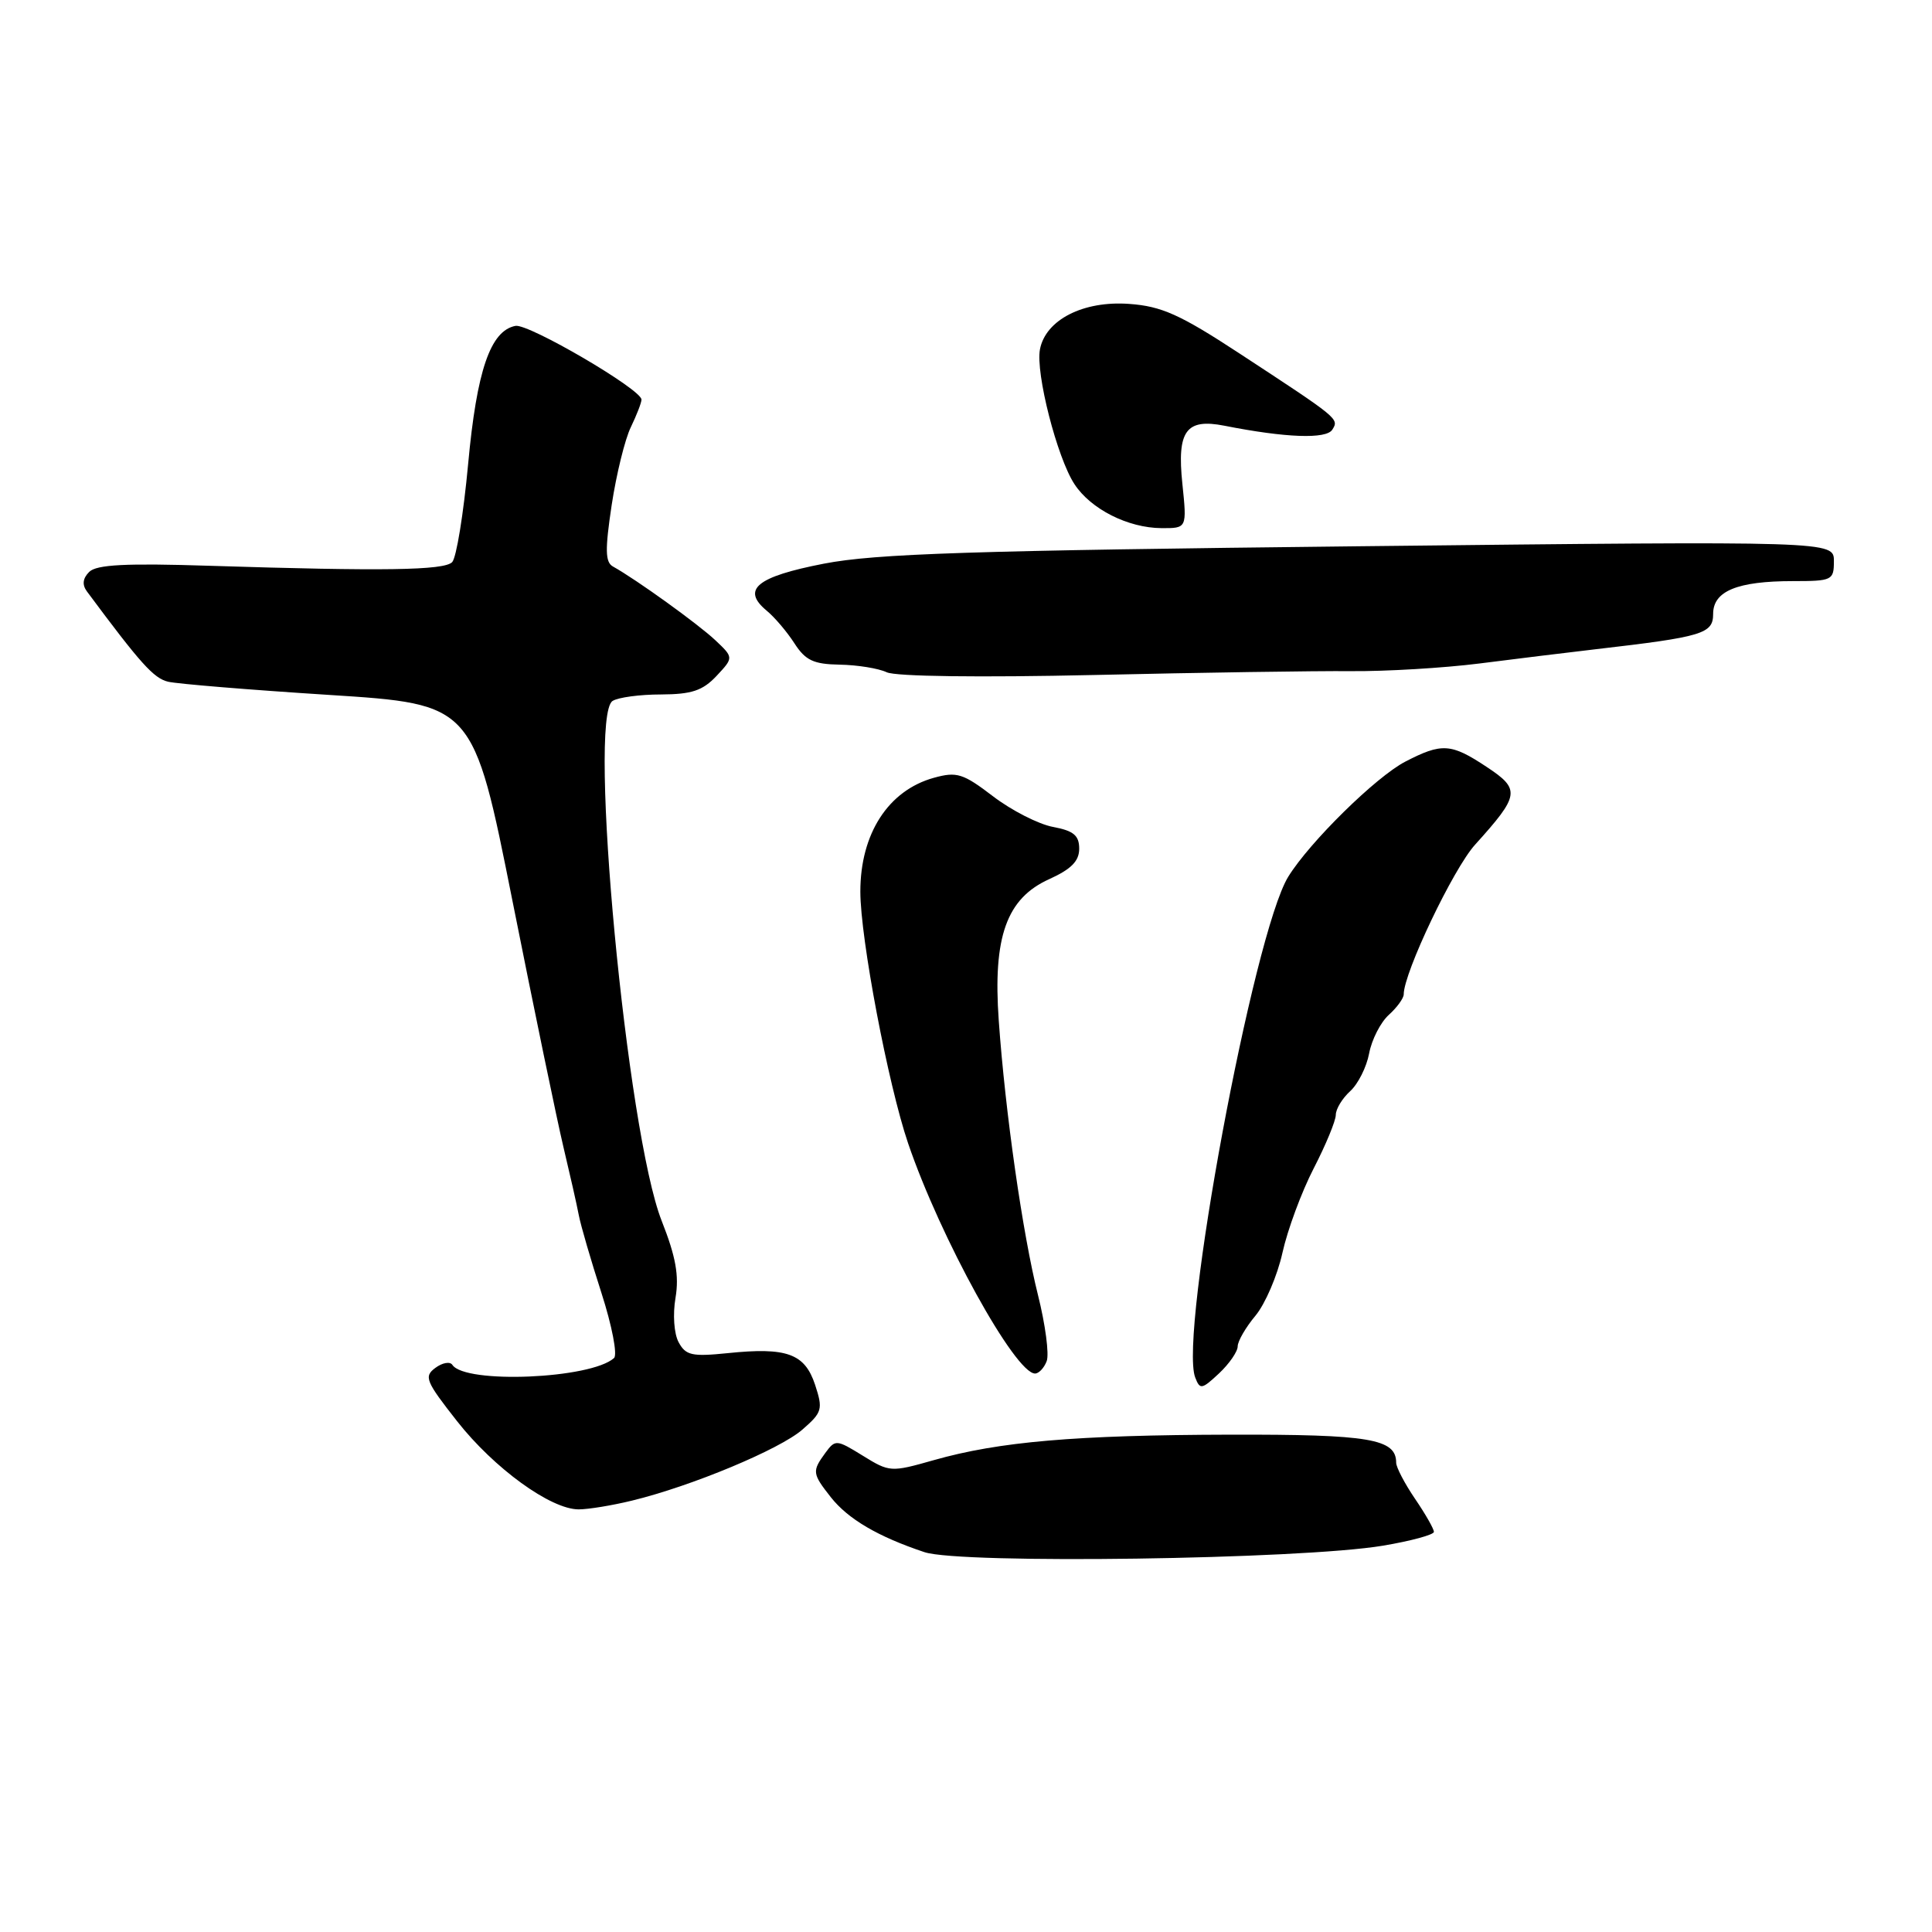 <?xml version="1.0" encoding="UTF-8" standalone="no"?>
<!DOCTYPE svg PUBLIC "-//W3C//DTD SVG 1.1//EN" "http://www.w3.org/Graphics/SVG/1.1/DTD/svg11.dtd" >
<svg xmlns="http://www.w3.org/2000/svg" xmlns:xlink="http://www.w3.org/1999/xlink" version="1.1" viewBox="0 0 256 256">
 <g >
 <path fill="currentColor"
d=" M 183.25 204.81 C 186.96 204.19 190.00 203.36 190.00 202.98 C 190.00 202.59 188.88 200.62 187.50 198.60 C 186.12 196.57 185.00 194.42 185.00 193.82 C 185.00 190.65 181.51 190.06 163.00 190.10 C 142.51 190.15 132.38 191.02 123.72 193.48 C 118.05 195.09 117.87 195.08 114.33 192.89 C 110.83 190.73 110.68 190.72 109.36 192.52 C 107.59 194.95 107.62 195.25 110.09 198.39 C 112.38 201.29 116.33 203.61 122.50 205.67 C 127.32 207.27 172.33 206.64 183.25 204.81 Z  M 83.74 198.84 C 91.64 196.92 103.32 192.05 106.32 189.43 C 108.95 187.14 109.07 186.74 108.00 183.48 C 106.63 179.35 104.25 178.49 96.41 179.30 C 91.69 179.78 90.86 179.60 89.92 177.85 C 89.31 176.72 89.13 174.17 89.51 171.96 C 90.00 169.03 89.55 166.52 87.68 161.78 C 83.06 150.09 77.85 94.98 81.17 92.88 C 81.90 92.41 84.78 92.02 87.58 92.02 C 91.65 92.00 93.10 91.52 94.94 89.57 C 97.22 87.13 97.22 87.13 94.77 84.82 C 92.52 82.70 84.31 76.78 81.21 75.06 C 80.19 74.48 80.16 72.84 81.05 66.92 C 81.67 62.84 82.81 58.19 83.59 56.60 C 84.36 55.00 85.00 53.36 85.00 52.95 C 85.00 51.60 70.03 42.85 68.30 43.18 C 64.98 43.82 63.17 49.10 62.03 61.49 C 61.42 68.08 60.47 73.93 59.91 74.49 C 58.82 75.58 50.83 75.70 27.80 74.97 C 16.69 74.61 12.79 74.81 11.82 75.78 C 10.96 76.64 10.86 77.48 11.52 78.37 C 18.62 87.93 20.36 89.87 22.27 90.33 C 23.50 90.62 33.10 91.41 43.61 92.08 C 62.71 93.30 62.71 93.30 67.91 119.40 C 70.77 133.75 73.81 148.43 74.66 152.00 C 75.51 155.57 76.43 159.62 76.69 161.00 C 76.95 162.38 78.31 167.03 79.70 171.34 C 81.09 175.65 81.84 179.53 81.36 179.95 C 78.29 182.71 61.62 183.41 59.94 180.85 C 59.63 180.38 58.62 180.56 57.69 181.25 C 56.14 182.39 56.41 183.03 60.56 188.31 C 65.47 194.56 72.97 200.00 76.68 200.00 C 77.94 200.00 81.12 199.48 83.74 198.84 Z  M 164.00 178.40 C 164.00 177.72 165.06 175.88 166.36 174.33 C 167.65 172.77 169.26 169.03 169.93 166.00 C 170.60 162.97 172.46 157.94 174.07 154.82 C 175.68 151.70 177.00 148.50 177.00 147.73 C 177.00 146.95 177.86 145.54 178.90 144.59 C 179.95 143.64 181.08 141.39 181.42 139.57 C 181.76 137.76 182.93 135.47 184.02 134.48 C 185.11 133.50 186.00 132.27 186.00 131.76 C 186.00 128.90 192.57 115.11 195.46 111.92 C 201.38 105.36 201.50 104.60 196.99 101.62 C 192.27 98.49 191.06 98.41 186.21 100.92 C 182.33 102.93 173.53 111.58 170.70 116.17 C 166.09 123.66 156.20 176.86 158.37 182.52 C 159.00 184.16 159.24 184.12 161.53 181.98 C 162.89 180.70 164.00 179.09 164.00 178.40 Z  M 138.69 180.36 C 139.04 179.46 138.52 175.52 137.54 171.61 C 135.51 163.52 133.20 147.41 132.34 135.23 C 131.55 124.14 133.37 119.04 139.03 116.49 C 141.94 115.17 143.00 114.10 143.00 112.46 C 143.00 110.70 142.26 110.08 139.52 109.57 C 137.61 109.21 134.04 107.39 131.59 105.52 C 127.61 102.48 126.79 102.22 123.75 103.06 C 117.71 104.73 114.00 110.46 114.00 118.14 C 114.00 124.35 117.68 143.71 120.33 151.50 C 124.60 164.03 134.51 182.00 137.15 182.00 C 137.65 182.00 138.35 181.26 138.69 180.36 Z  M 179.00 88.93 C 183.68 88.97 191.32 88.51 196.00 87.92 C 200.68 87.32 207.65 86.47 211.50 86.02 C 225.66 84.38 227.00 83.97 227.00 81.34 C 227.00 78.32 230.21 77.00 237.57 77.00 C 242.78 77.00 243.00 76.89 243.00 74.35 C 243.00 71.69 243.00 71.69 180.25 72.38 C 128.63 72.95 116.02 73.36 109.16 74.69 C 100.26 76.42 98.21 78.10 101.58 80.91 C 102.64 81.78 104.30 83.74 105.27 85.25 C 106.73 87.51 107.80 88.01 111.27 88.07 C 113.60 88.11 116.40 88.56 117.50 89.08 C 118.69 89.64 129.83 89.78 145.00 89.44 C 159.03 89.12 174.32 88.89 179.00 88.93 Z  M 156.67 64.10 C 155.94 57.09 157.15 55.41 162.24 56.41 C 170.39 58.02 175.75 58.21 176.54 56.93 C 177.44 55.48 177.48 55.51 164.14 46.77 C 156.35 41.67 153.91 40.58 149.64 40.27 C 143.55 39.82 138.55 42.37 137.80 46.29 C 137.20 49.42 140.07 60.65 142.37 64.15 C 144.53 67.46 149.46 69.95 153.89 69.98 C 157.28 70.00 157.28 70.00 156.67 64.10 Z "/>
</g>
</svg>